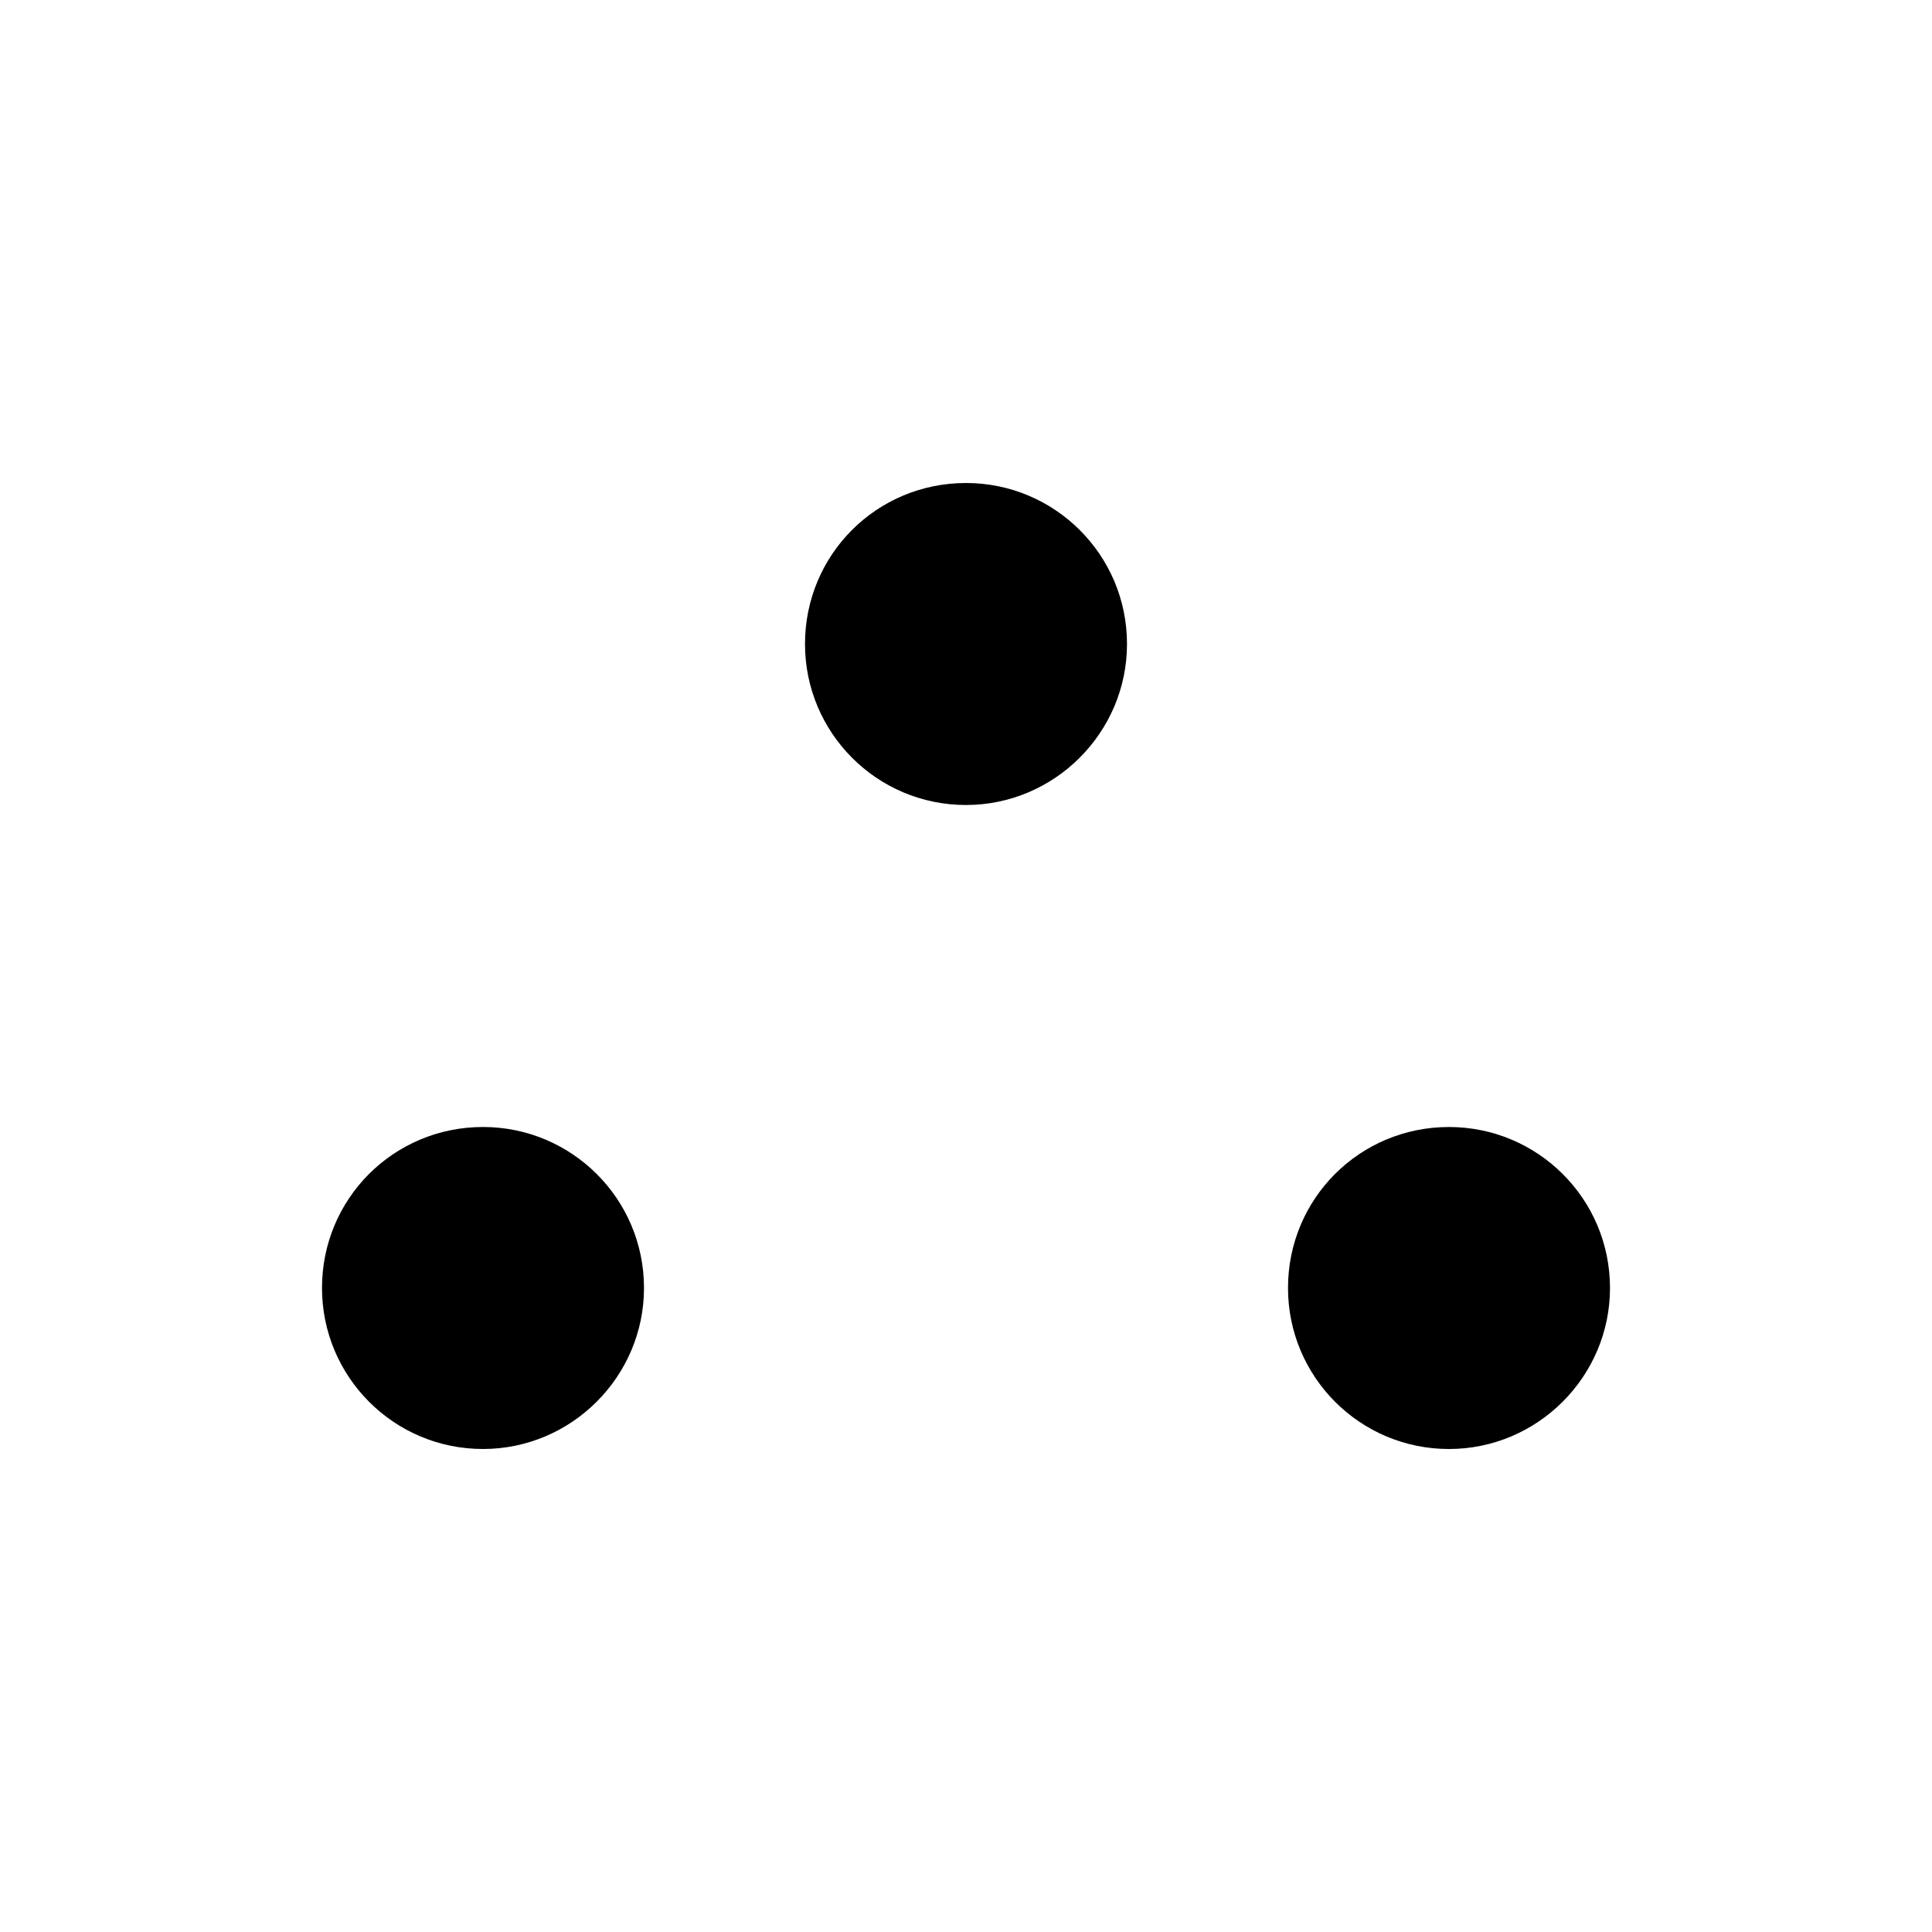 <svg viewBox="0 0 24 24" xmlns="http://www.w3.org/2000/svg" class="a"><path d="M12 6V4m0 2c-1.11 0-2 .89-2 2 0 1.1.89 2 2 2m0-4c1.1 0 2 .89 2 2 0 1.1-.9 2-2 2m-6 8c1.1 0 2-.9 2-2 0-1.11-.9-2-2-2m0 4c-1.11 0-2-.9-2-2 0-1.11.89-2 2-2m0 4v2m0-6V4m6 6v10m6-2c1.1 0 2-.9 2-2 0-1.11-.9-2-2-2m0 4c-1.11 0-2-.9-2-2 0-1.11.89-2 2-2m0 4v2m0-6V4"/></svg>